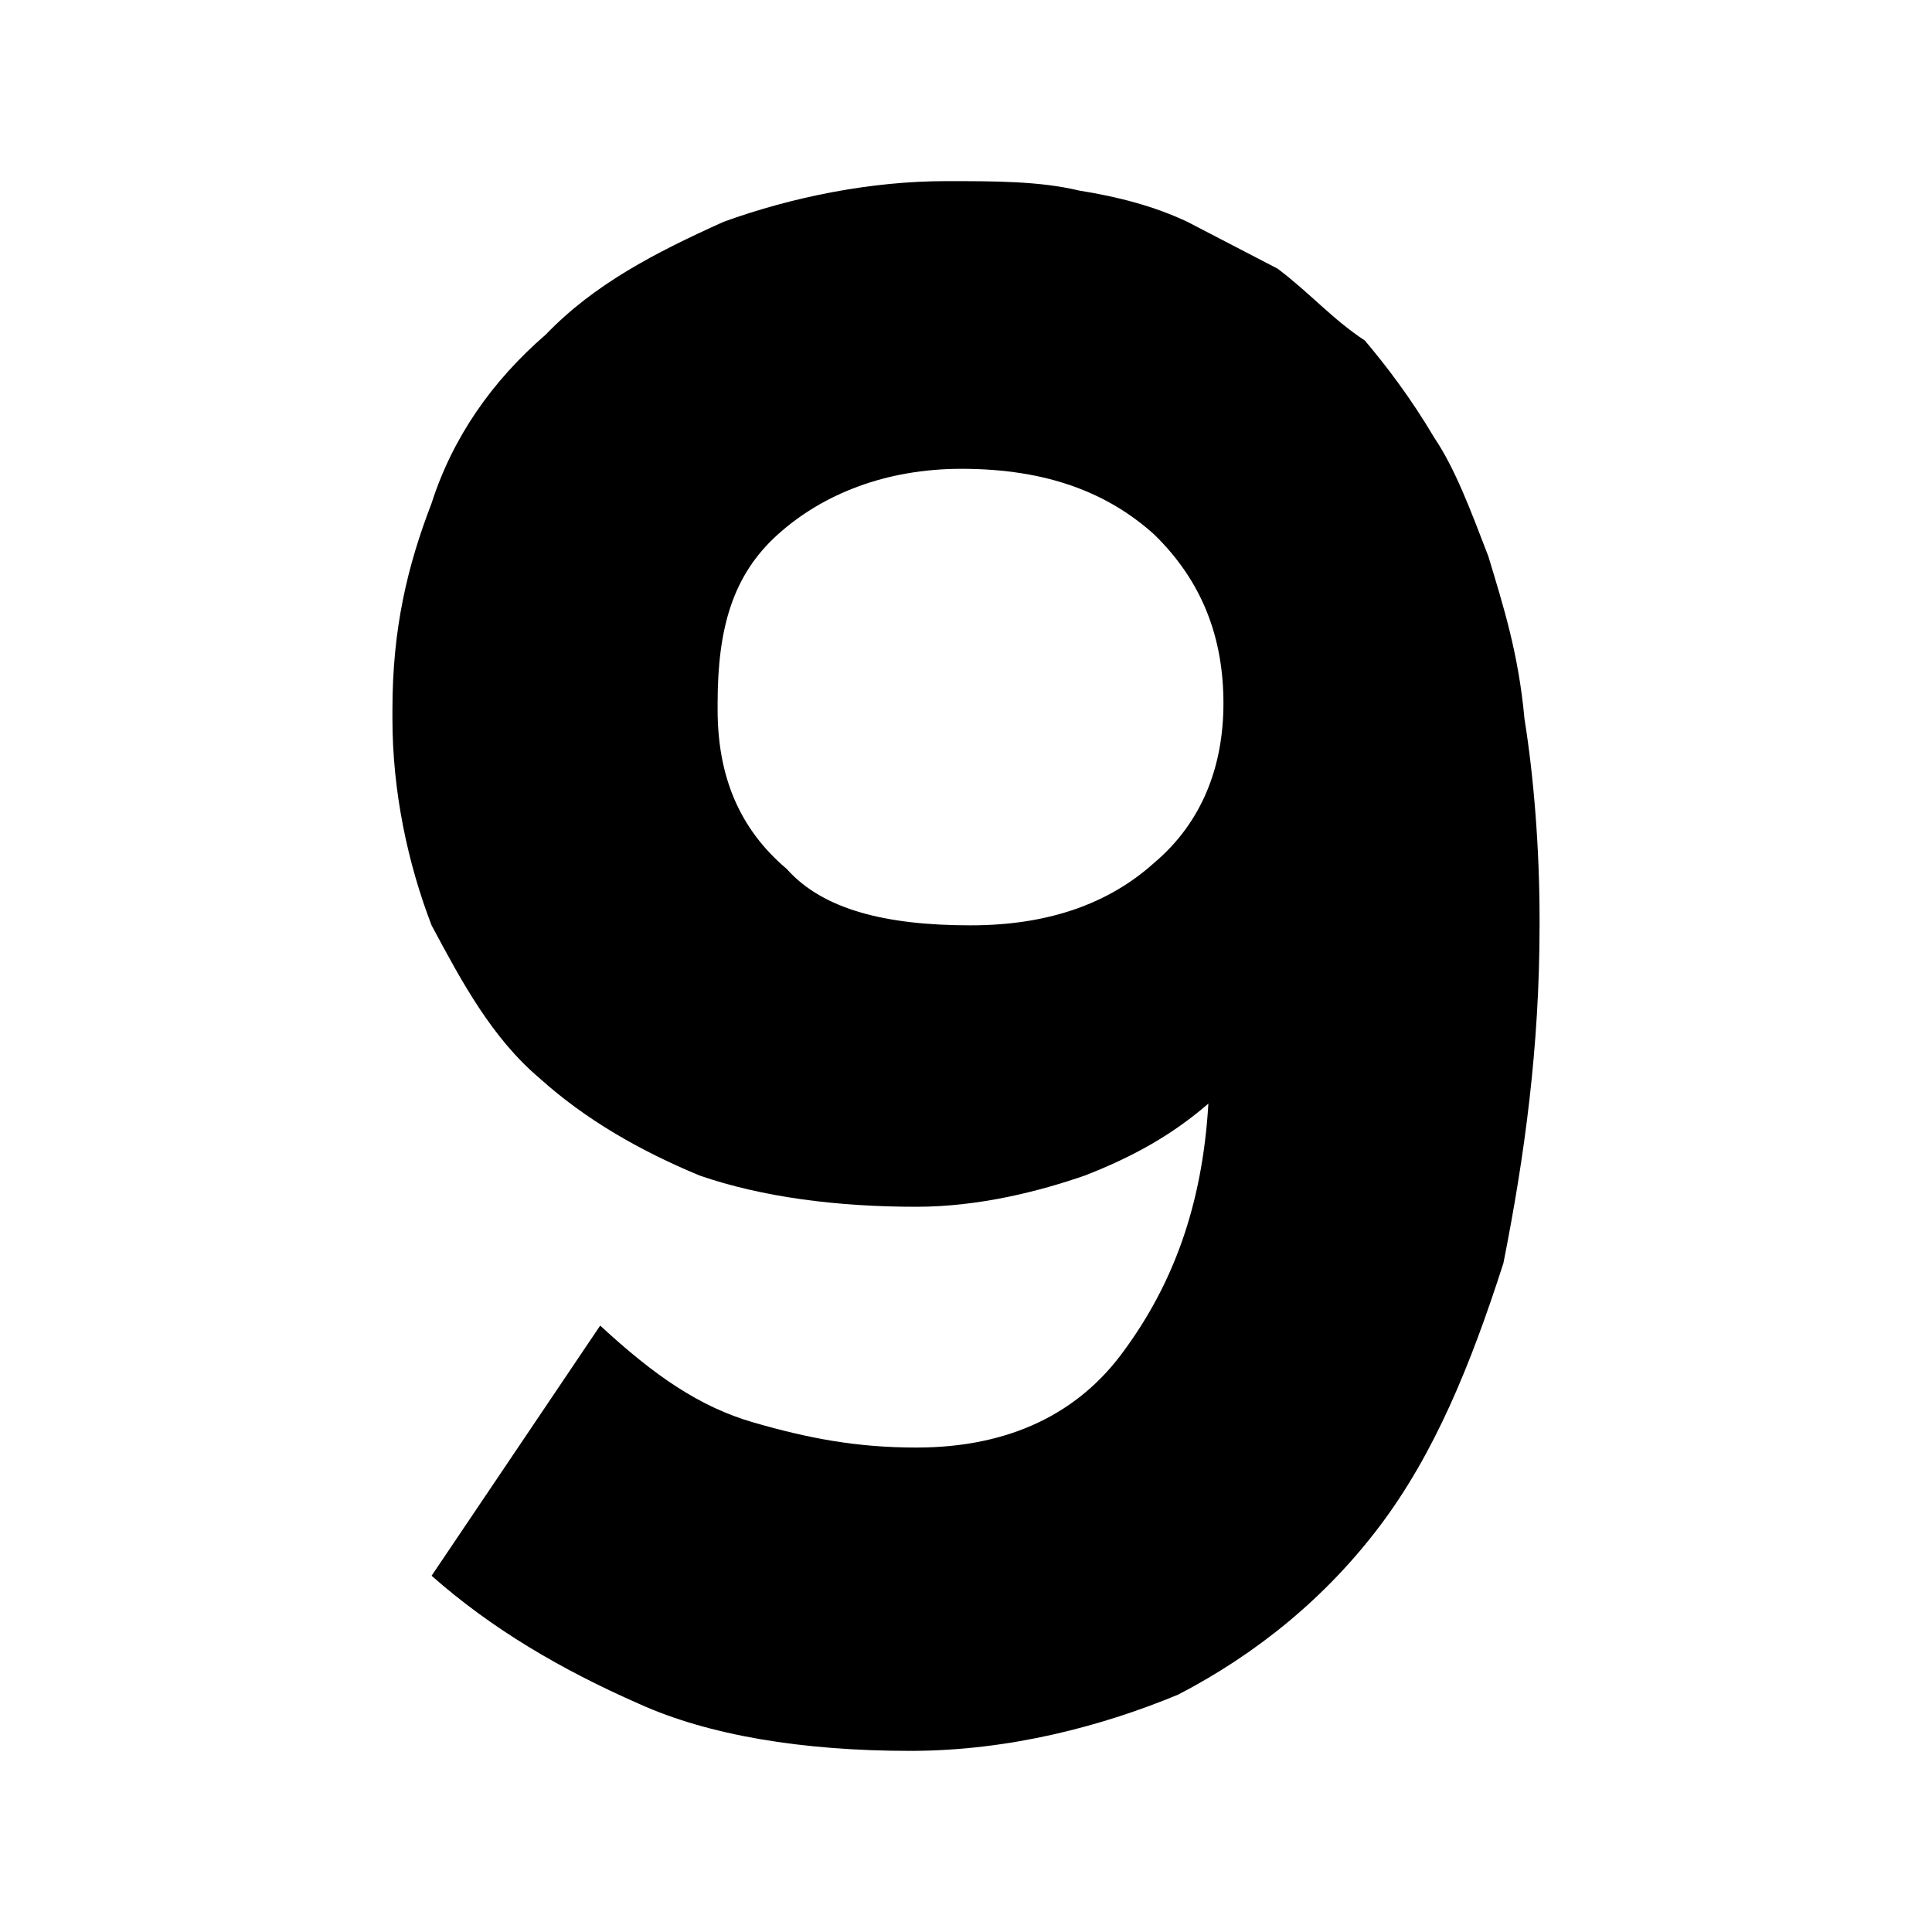 <?xml version="1.0" encoding="UTF-8"?>
<svg width="64px" height="64px" viewBox="0 0 64 64" version="1.1" xmlns="http://www.w3.org/2000/svg" xmlns:xlink="http://www.w3.org/1999/xlink">
    <!-- Generator: Sketch 52.6 (67491) - http://www.bohemiancoding.com/sketch -->
    <title>9</title>
    <desc>Created with Sketch.</desc>
    <g id="9" stroke="none" stroke-width="1" fill="none" fill-rule="evenodd">
        <g id="icon-9" transform="translate(13, 6)" fill="#000000" fill-rule="nonzero">
            <path d="M17.155,52 C13.564,52 10.472,51.482 8.178,50.446 C5.585,49.307 3.291,47.96 1.297,46.199 L6.882,37.912 C8.677,39.57 10.173,40.606 11.969,41.124 C13.764,41.641 15.36,41.952 17.354,41.952 C20.446,41.952 22.74,40.813 24.236,38.741 C25.832,36.566 26.829,33.976 27.029,30.558 C25.832,31.594 24.535,32.319 22.94,32.94 C21.444,33.458 19.449,33.976 17.354,33.976 C14.761,33.976 12.268,33.665 10.173,32.94 C8.178,32.112 6.383,31.076 4.887,29.729 C3.291,28.382 2.294,26.518 1.297,24.653 C0.499,22.582 0,20.199 0,17.817 L0,17.506 C0,14.813 0.499,12.741 1.297,10.669 C1.995,8.494 3.291,6.629 5.087,5.076 C6.682,3.418 8.677,2.382 10.971,1.347 C13.265,0.518 15.858,0 18.352,0 C19.948,0 21.444,0 22.74,0.311 C24.037,0.518 25.234,0.829 26.331,1.347 C27.328,1.865 28.325,2.382 29.323,2.9 C30.42,3.729 31.118,4.558 32.215,5.283 C32.913,6.112 33.711,7.147 34.509,8.494 C35.207,9.53 35.706,10.876 36.304,12.43 C36.803,14.088 37.302,15.641 37.501,17.817 C37.801,19.681 38,22.064 38,24.446 L38,24.653 C38,28.693 37.501,32.319 36.803,35.841 C35.706,39.259 34.509,42.159 32.714,44.542 C30.919,46.924 28.625,48.789 26.031,50.135 C23.538,51.171 20.446,52 17.155,52 Z M19.15,24.653 C21.743,24.653 23.738,23.928 25.234,22.582 C26.829,21.235 27.528,19.371 27.528,17.299 C27.528,15.124 26.829,13.259 25.234,11.705 C23.738,10.359 21.743,9.53 18.85,9.53 C16.357,9.53 14.262,10.359 12.766,11.705 C11.27,13.052 10.772,14.813 10.772,17.299 L10.772,17.506 C10.772,19.681 11.47,21.442 13.066,22.789 C14.262,24.135 16.357,24.653 19.15,24.653 Z" id="Shape"></path>
        </g>
    </g>
</svg>